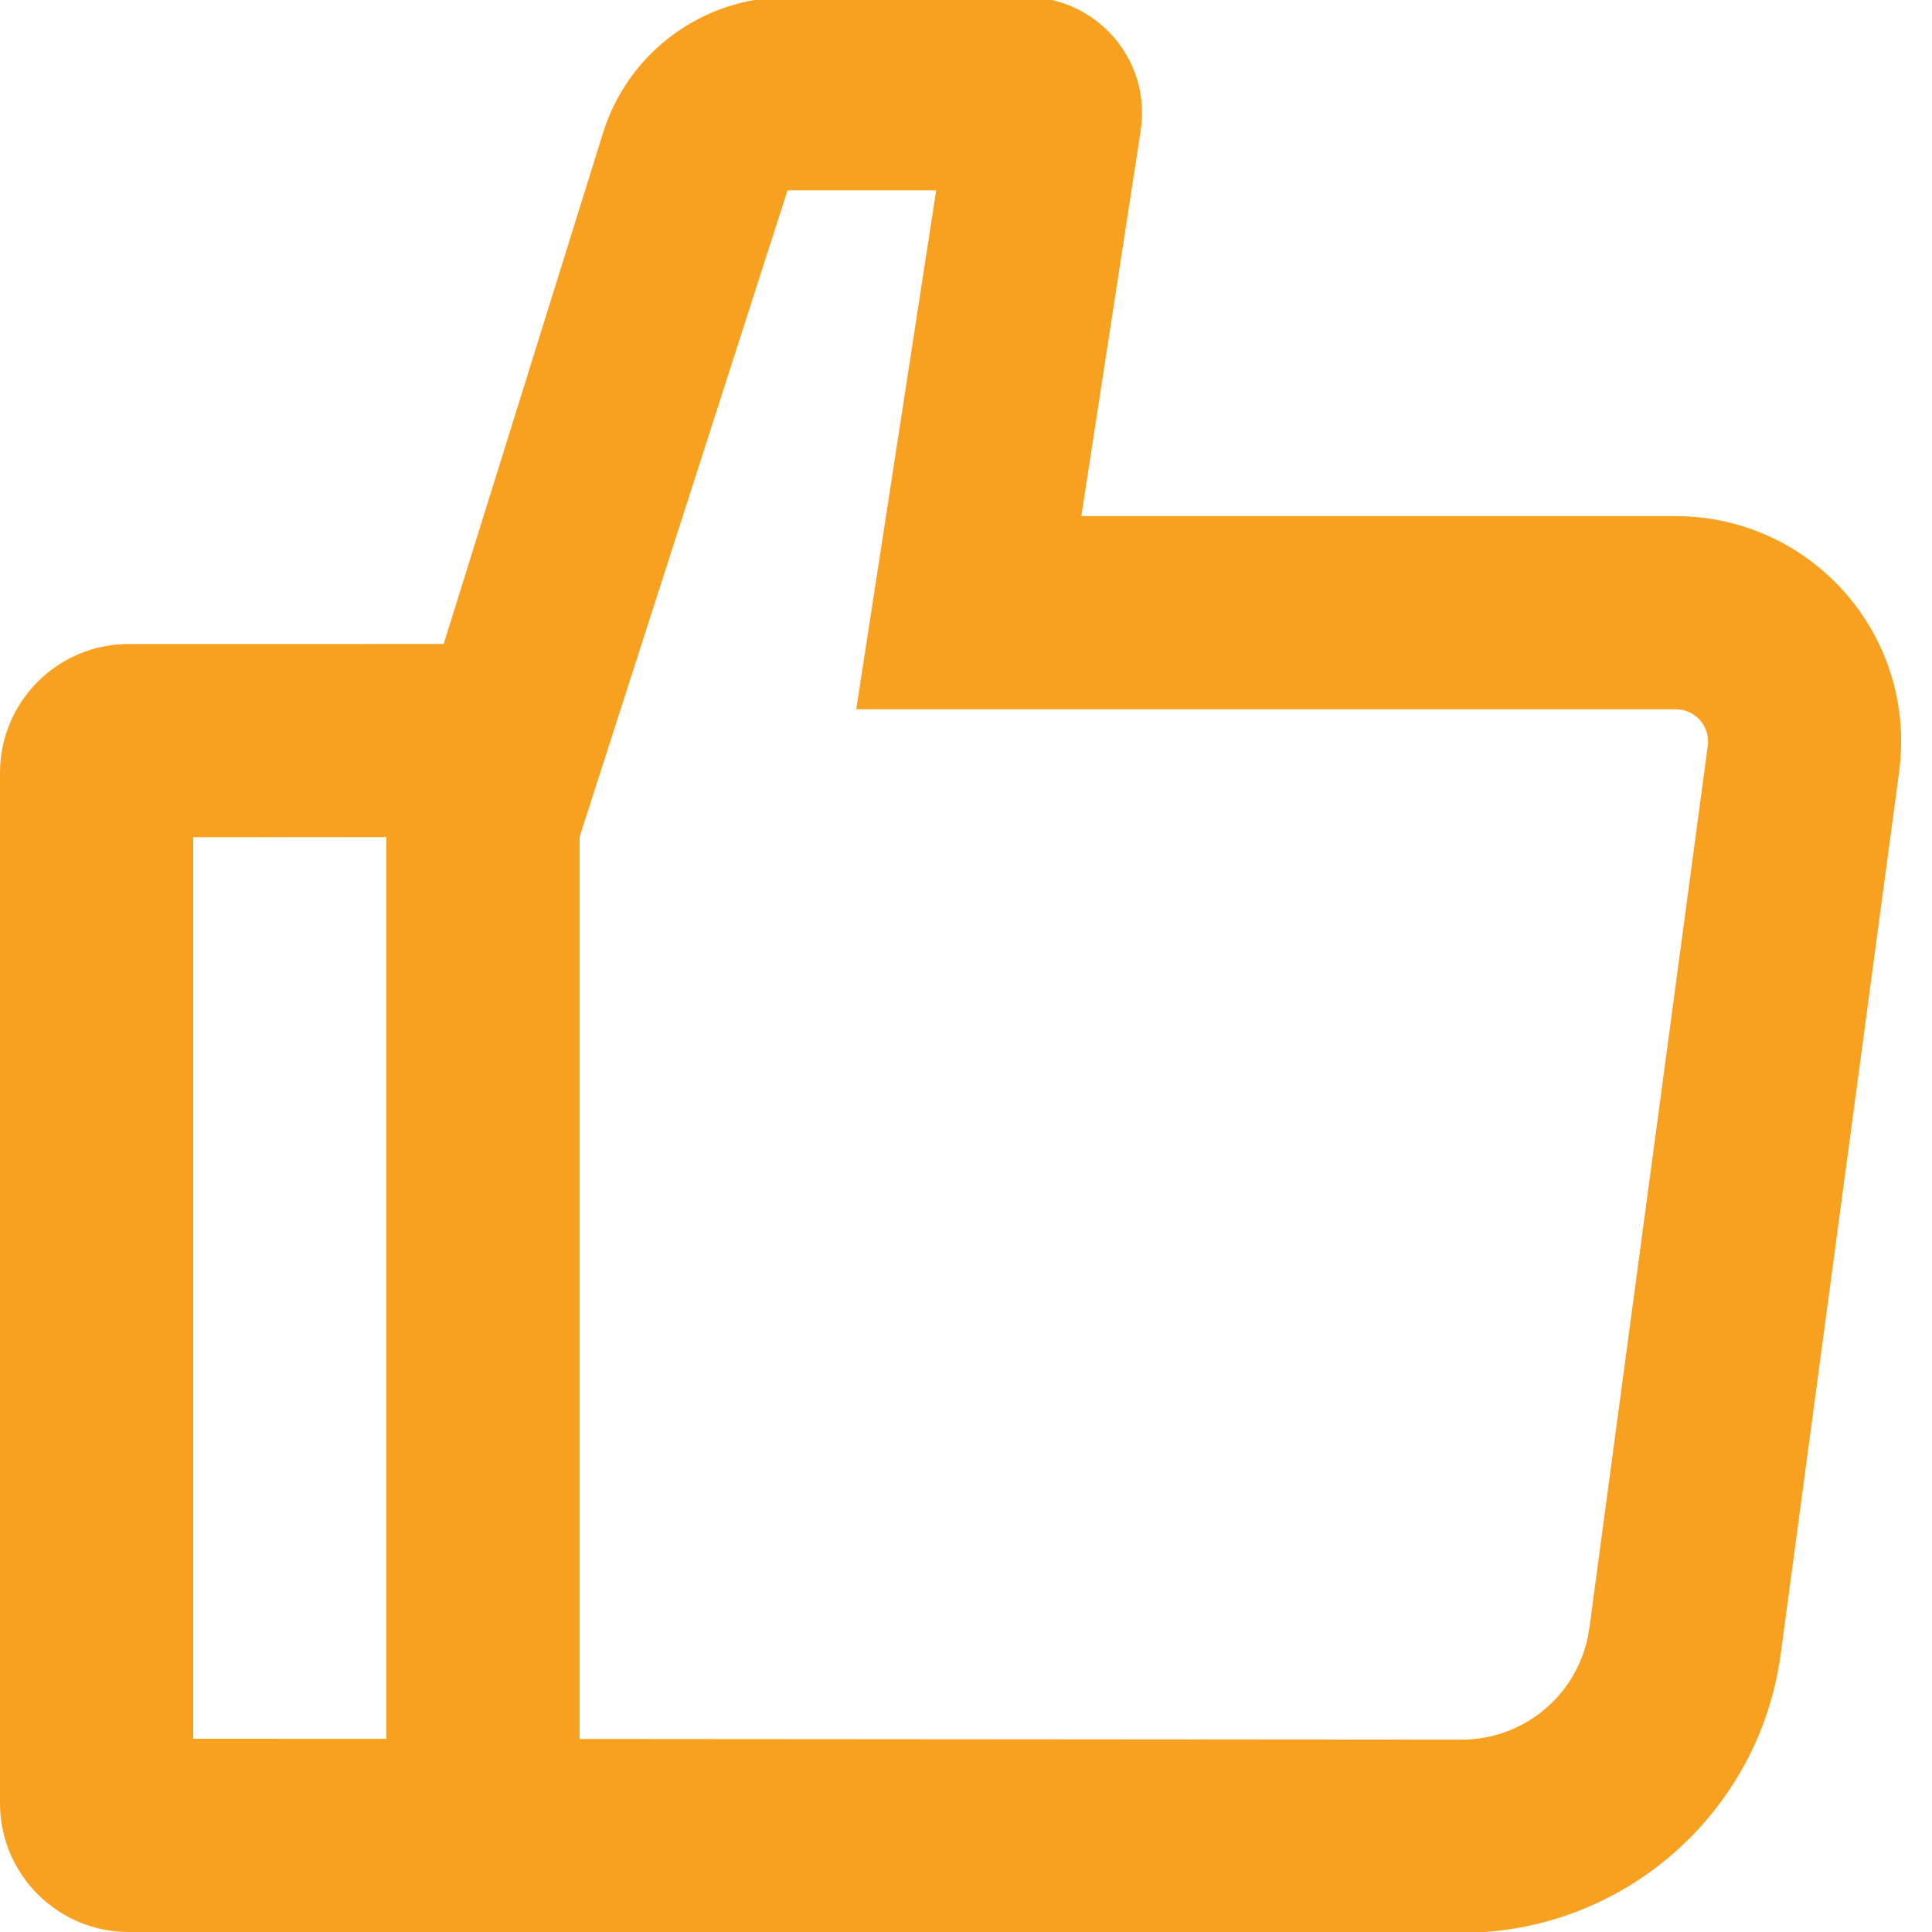 <!-- Generated by IcoMoon.io -->
<svg version="1.1" xmlns="http://www.w3.org/2000/svg" width="32" height="32" viewBox="0 0 32 32">
<title>icon-like</title>
<path fill="#f8a120" d="M16.996-0.047c1.060 0 1.92 0.86 1.92 1.92l-0.006 0.147c-0.003 0.037-0.007 0.073-0.017 0.146l-0.983 6.383h9.846c2.062 0 3.733 1.671 3.733 3.733 0 0.166-0.011 0.332-0.033 0.497l-1.961 14.611c-0.355 2.648-2.615 4.624-5.286 4.624l-22.076-0.014c-1.178 0-2.133-0.955-2.133-2.133v-17.067c0-1.178 0.955-2.133 2.133-2.133l5.216-0.001 2.639-8.465c0.417-1.337 1.655-2.248 3.055-2.248h3.952zM15.504 3.153h-2.46l-3.444 10.708v14.942l14.61 0.011c1.012 0 1.877-0.71 2.086-1.685l0.029-0.165 1.961-14.611c0.003-0.024 0.005-0.047 0.005-0.071 0-0.262-0.189-0.48-0.437-0.525l-0.096-0.009h-13.576l1.324-8.596zM6.4 13.865l-3.2 0.002v14.933l3.2 0.001v-14.937z"></path>
</svg>
